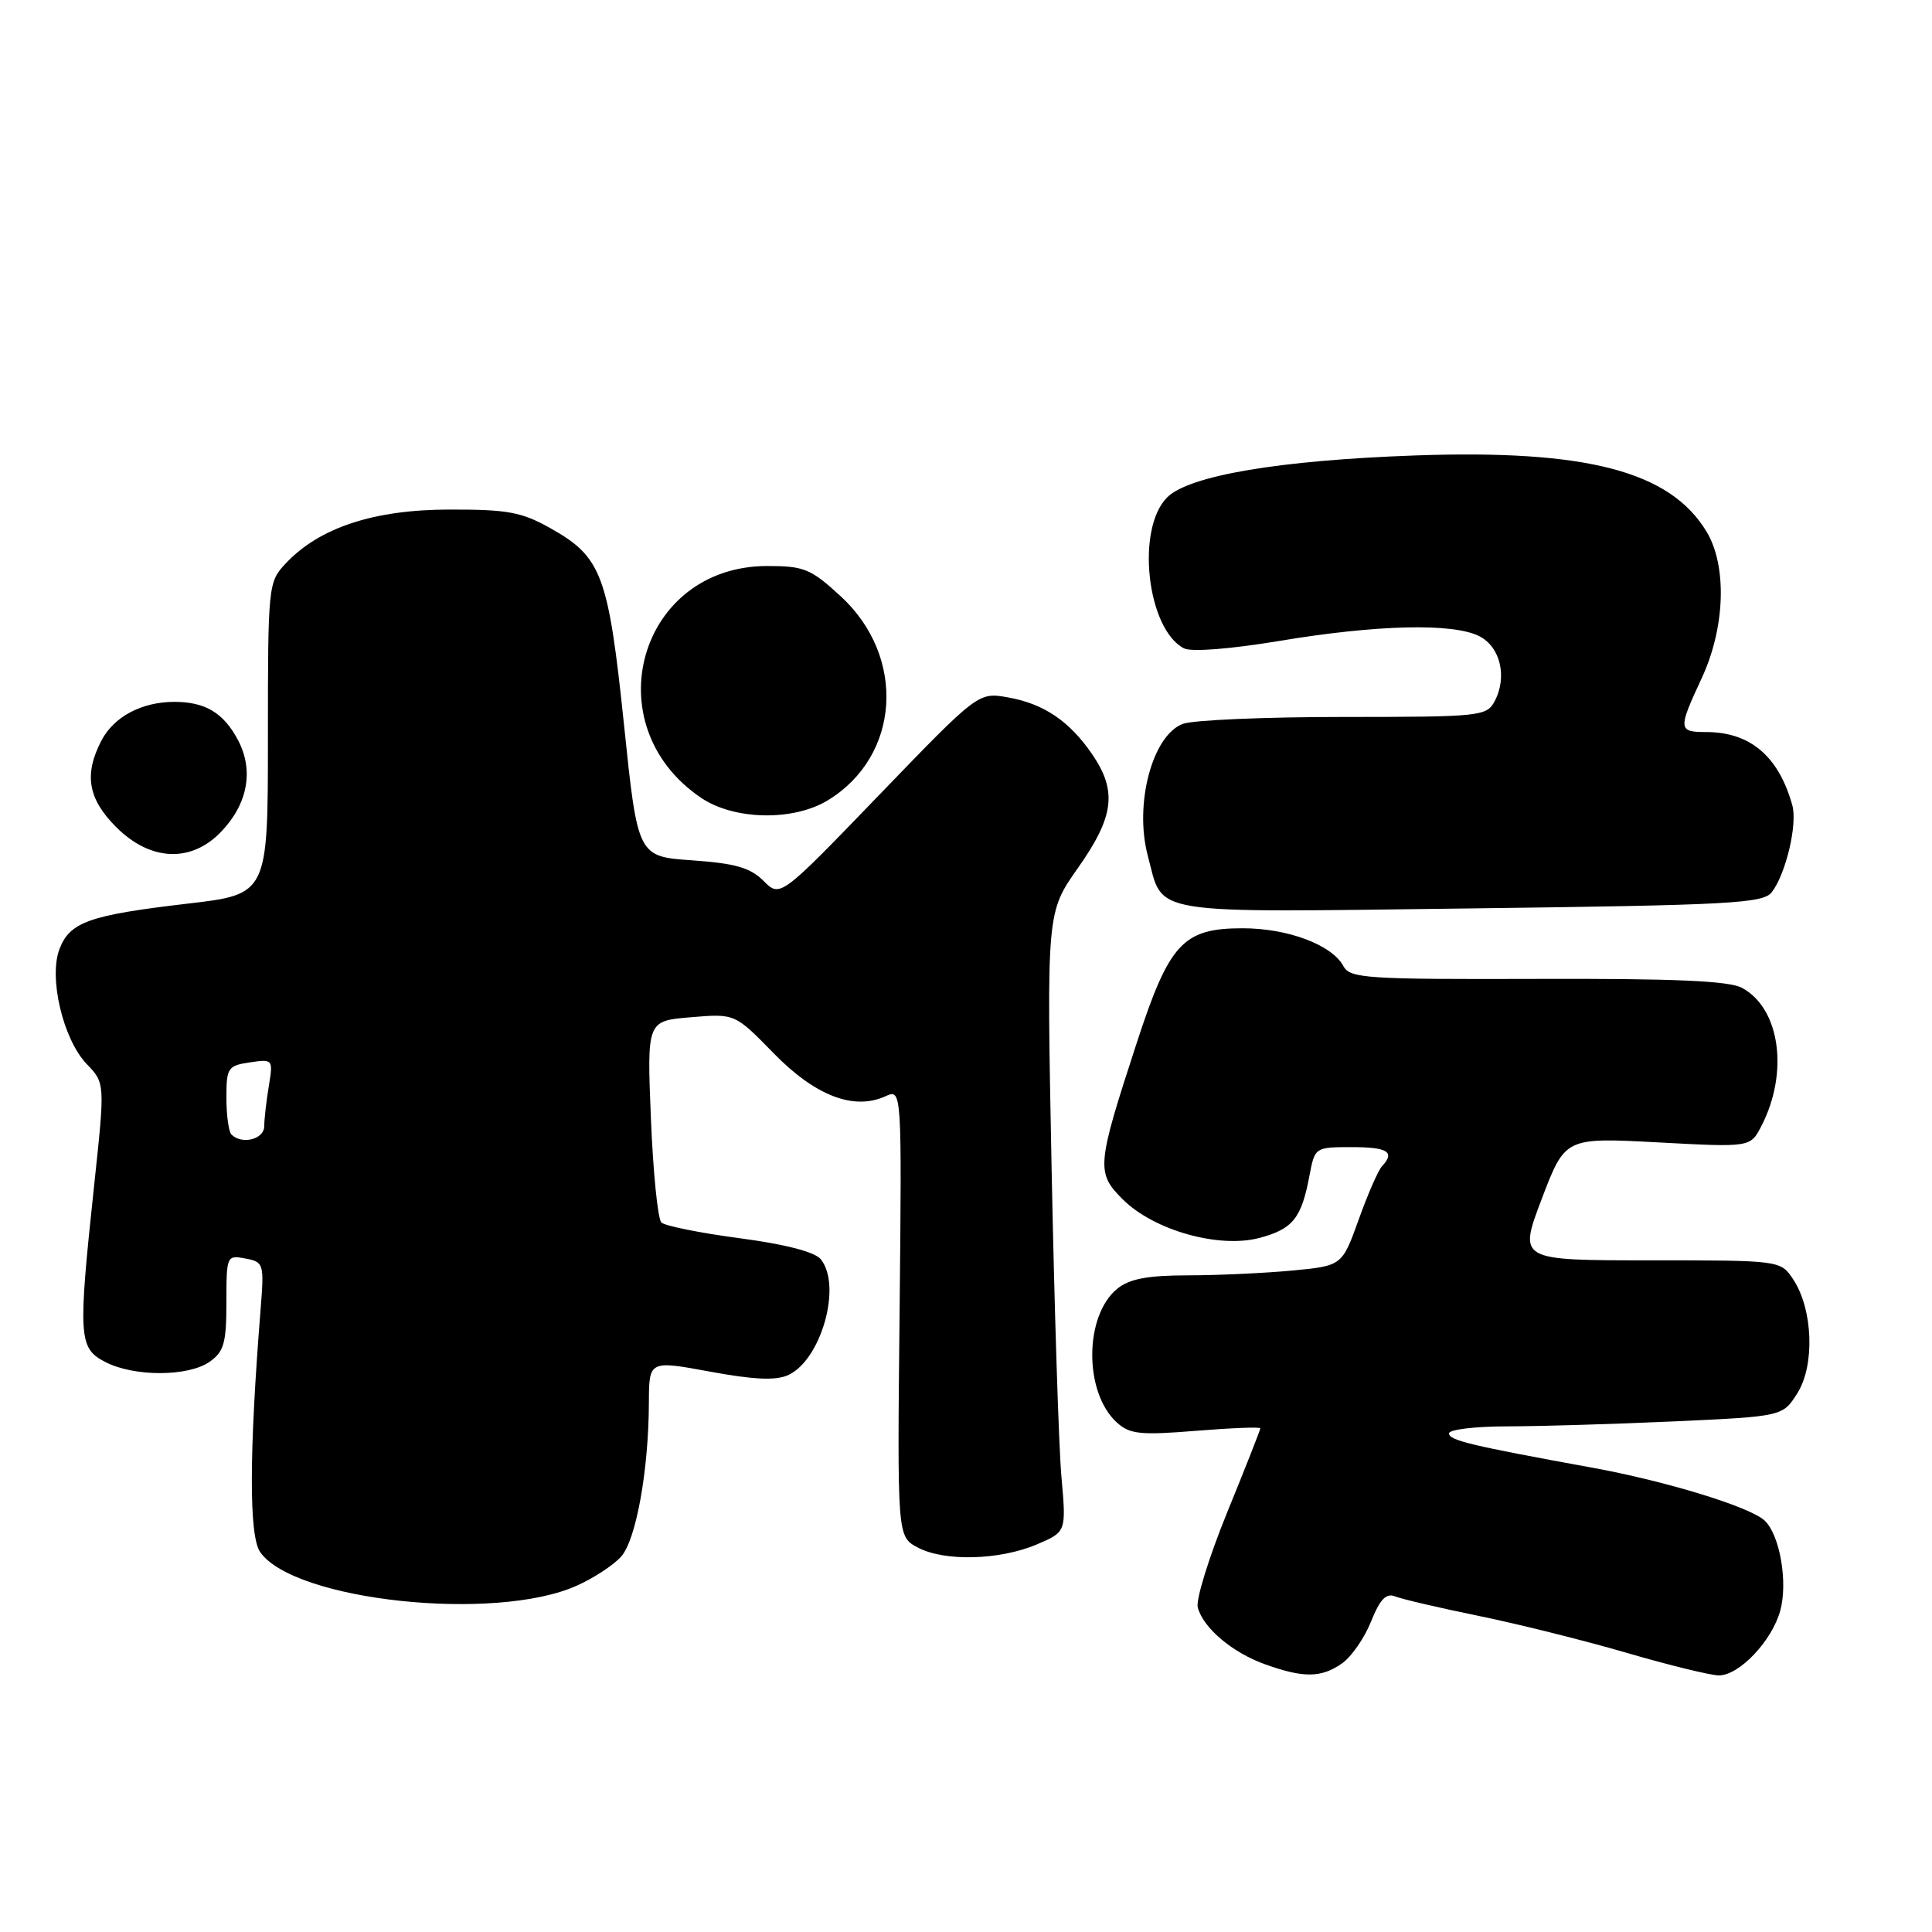 <?xml version="1.0" encoding="UTF-8" standalone="no"?>
<!DOCTYPE svg PUBLIC "-//W3C//DTD SVG 1.1//EN" "http://www.w3.org/Graphics/SVG/1.1/DTD/svg11.dtd" >
<svg xmlns="http://www.w3.org/2000/svg" xmlns:xlink="http://www.w3.org/1999/xlink" version="1.1" viewBox="0 0 256 256">
 <g >
 <path fill="currentColor"
d=" M 177.82 220.41 C 179.07 219.54 180.80 217.04 181.67 214.86 C 182.87 211.88 183.67 211.05 184.88 211.54 C 185.77 211.89 190.71 213.05 195.86 214.10 C 201.01 215.15 209.85 217.35 215.51 219.00 C 221.17 220.65 226.68 222.00 227.76 222.00 C 230.46 222.00 234.78 217.45 235.89 213.43 C 236.93 209.67 235.84 203.37 233.82 201.48 C 231.89 199.67 220.78 196.26 211.00 194.48 C 194.88 191.54 192.00 190.86 192.00 189.93 C 192.00 189.42 195.49 189.00 199.75 189.00 C 204.01 188.99 213.96 188.70 221.86 188.34 C 236.22 187.68 236.22 187.68 238.17 184.59 C 240.49 180.89 240.23 173.52 237.63 169.56 C 235.95 167.00 235.95 167.00 218.58 167.00 C 201.20 167.00 201.20 167.00 204.29 158.86 C 207.39 150.72 207.39 150.72 219.66 151.37 C 231.93 152.03 231.93 152.03 233.38 149.23 C 237.06 142.12 235.87 133.62 230.83 130.90 C 229.12 129.97 221.91 129.65 203.73 129.71 C 181.05 129.78 178.88 129.64 178.01 128.02 C 176.50 125.20 170.65 123.00 164.65 123.00 C 156.75 123.00 154.93 124.97 150.60 138.26 C 145.31 154.47 145.23 155.38 148.75 158.90 C 152.88 163.03 161.54 165.47 166.93 164.02 C 171.32 162.84 172.46 161.41 173.52 155.73 C 174.22 152.03 174.26 152.00 179.11 152.00 C 183.90 152.00 184.90 152.64 183.11 154.55 C 182.62 155.07 181.23 158.25 180.03 161.61 C 177.83 167.73 177.83 167.73 171.17 168.36 C 167.50 168.70 161.29 168.99 157.36 168.99 C 152.06 169.00 149.67 169.45 148.06 170.75 C 143.65 174.32 143.61 184.52 147.99 188.49 C 149.70 190.04 151.09 190.19 158.48 189.59 C 163.17 189.21 167.00 189.06 167.00 189.26 C 167.00 189.46 165.03 194.47 162.61 200.39 C 160.20 206.31 158.44 211.98 158.71 212.99 C 159.42 215.71 163.30 218.99 167.66 220.54 C 172.74 222.36 175.09 222.33 177.82 220.41 Z  M 76.40 210.12 C 78.66 209.12 81.32 207.37 82.31 206.25 C 84.29 204.02 85.95 194.81 85.98 185.88 C 86.00 180.26 86.00 180.26 94.09 181.75 C 99.88 182.82 102.81 182.95 104.43 182.21 C 108.82 180.21 111.60 170.34 108.75 166.85 C 107.95 165.88 104.05 164.87 98.00 164.07 C 92.78 163.38 88.11 162.44 87.64 161.99 C 87.16 161.54 86.54 155.35 86.25 148.22 C 85.72 135.27 85.72 135.27 91.55 134.79 C 97.38 134.30 97.38 134.30 102.53 139.58 C 108.03 145.21 113.14 147.17 117.33 145.26 C 119.50 144.27 119.50 144.27 119.20 173.94 C 118.89 203.60 118.89 203.60 121.60 205.05 C 125.12 206.93 132.47 206.74 137.39 204.64 C 141.29 202.98 141.29 202.98 140.65 195.74 C 140.29 191.76 139.71 173.29 139.34 154.70 C 138.68 120.90 138.68 120.90 142.84 115.00 C 147.62 108.22 148.05 104.84 144.75 99.99 C 141.74 95.57 138.32 93.25 133.57 92.41 C 129.64 91.71 129.64 91.71 116.51 105.32 C 103.38 118.94 103.38 118.94 101.17 116.72 C 99.42 114.97 97.43 114.40 91.73 114.00 C 84.50 113.50 84.50 113.50 82.68 96.00 C 80.61 76.16 79.73 73.81 72.95 70.00 C 69.11 67.84 67.26 67.50 59.50 67.52 C 49.52 67.53 42.30 69.92 37.85 74.67 C 35.54 77.13 35.50 77.53 35.50 97.84 C 35.50 118.50 35.50 118.50 24.83 119.74 C 11.84 121.26 9.27 122.17 7.89 125.73 C 6.42 129.53 8.35 137.71 11.49 140.99 C 13.92 143.52 13.92 143.52 12.48 157.01 C 10.32 177.24 10.41 178.64 13.95 180.47 C 17.76 182.45 24.94 182.43 27.78 180.44 C 29.67 179.11 30.00 177.96 30.00 172.58 C 30.00 166.39 30.04 166.29 32.52 166.76 C 34.94 167.22 35.01 167.45 34.54 173.37 C 33.00 192.67 32.98 203.53 34.48 205.67 C 39.00 212.12 65.63 214.95 76.40 210.12 Z  M 234.77 118.22 C 236.65 115.77 238.19 109.22 237.49 106.70 C 235.67 100.19 231.91 97.00 226.05 97.00 C 222.36 97.00 222.33 96.63 225.49 89.85 C 228.61 83.14 228.87 74.94 226.10 70.40 C 221.24 62.42 210.19 59.55 187.50 60.35 C 169.50 60.99 157.55 63.01 154.65 65.91 C 150.49 70.07 151.97 83.35 156.88 85.91 C 157.84 86.41 162.98 86.01 169.50 84.93 C 182.43 82.77 192.51 82.53 196.00 84.29 C 198.82 85.71 199.76 89.72 198.03 92.95 C 196.98 94.91 196.06 95.00 178.03 95.00 C 167.64 95.00 158.05 95.41 156.72 95.92 C 152.69 97.45 150.27 106.55 152.09 113.39 C 154.21 121.36 151.44 120.91 194.84 120.37 C 229.33 119.94 233.64 119.70 234.77 118.22 Z  M 29.30 110.21 C 32.81 106.55 33.64 102.15 31.59 98.17 C 29.68 94.49 27.24 93.00 23.11 93.00 C 18.78 93.00 15.07 94.97 13.43 98.15 C 11.10 102.64 11.66 105.86 15.40 109.60 C 19.92 114.12 25.33 114.36 29.30 110.21 Z  M 109.70 106.04 C 119.30 100.19 120.13 87.06 111.41 79.02 C 107.44 75.37 106.56 75.00 101.67 75.00 C 84.66 75.00 78.65 96.11 92.92 105.73 C 97.30 108.68 105.13 108.83 109.70 106.04 Z  M 30.67 150.33 C 30.30 149.97 30.00 147.77 30.00 145.45 C 30.00 141.49 30.19 141.20 33.11 140.77 C 36.17 140.32 36.20 140.36 35.62 143.91 C 35.29 145.88 35.02 148.29 35.01 149.25 C 35.00 150.97 32.04 151.71 30.67 150.33 Z "/>
</g>
</svg>